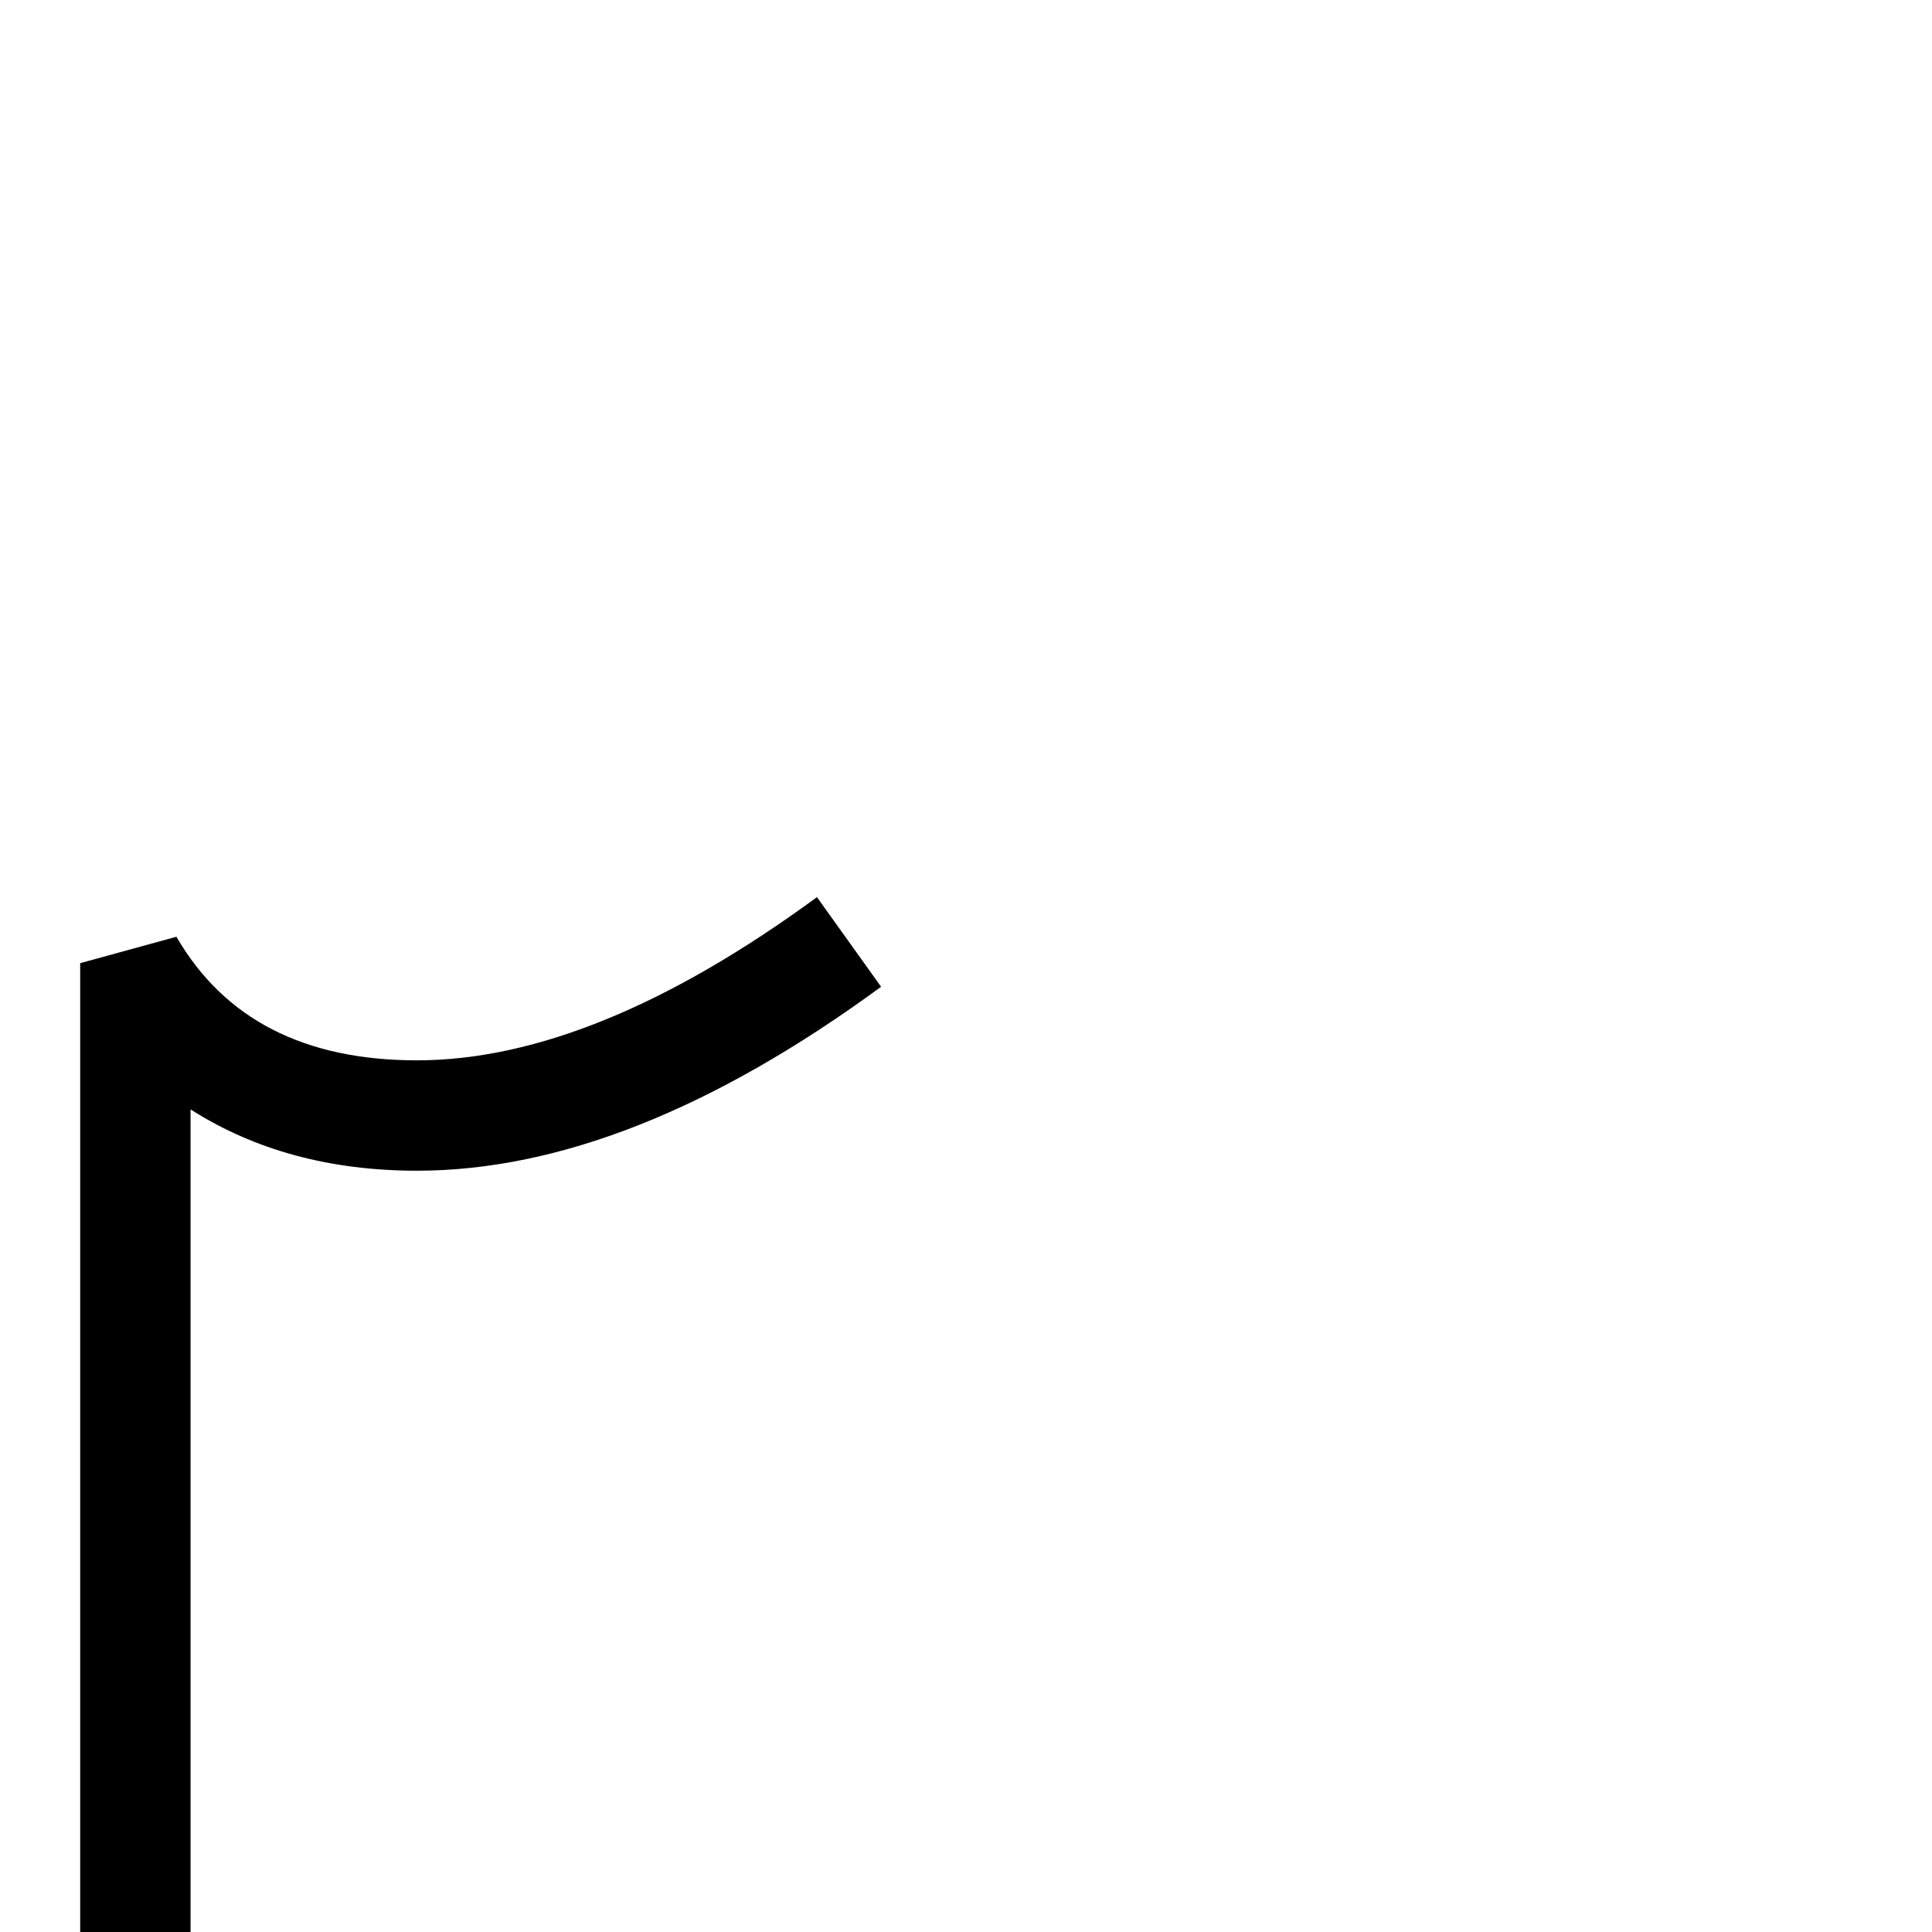 <?xml version="1.0" standalone="no"?>
<!DOCTYPE svg PUBLIC "-//W3C//DTD SVG 1.1//EN" "http://www.w3.org/Graphics/SVG/1.1/DTD/svg11.dtd" >
<svg viewBox="0 -442 2048 2048">
  <g transform="matrix(1 0 0 -1 0 1606)">
   <path fill="currentColor"
d="M934 1002q-266 -195 -492 -195q-138 0 -240 65v-872h-117v1027l102 28q76 -131 255 -131q188 0 424 173z" />
  </g>

</svg>
